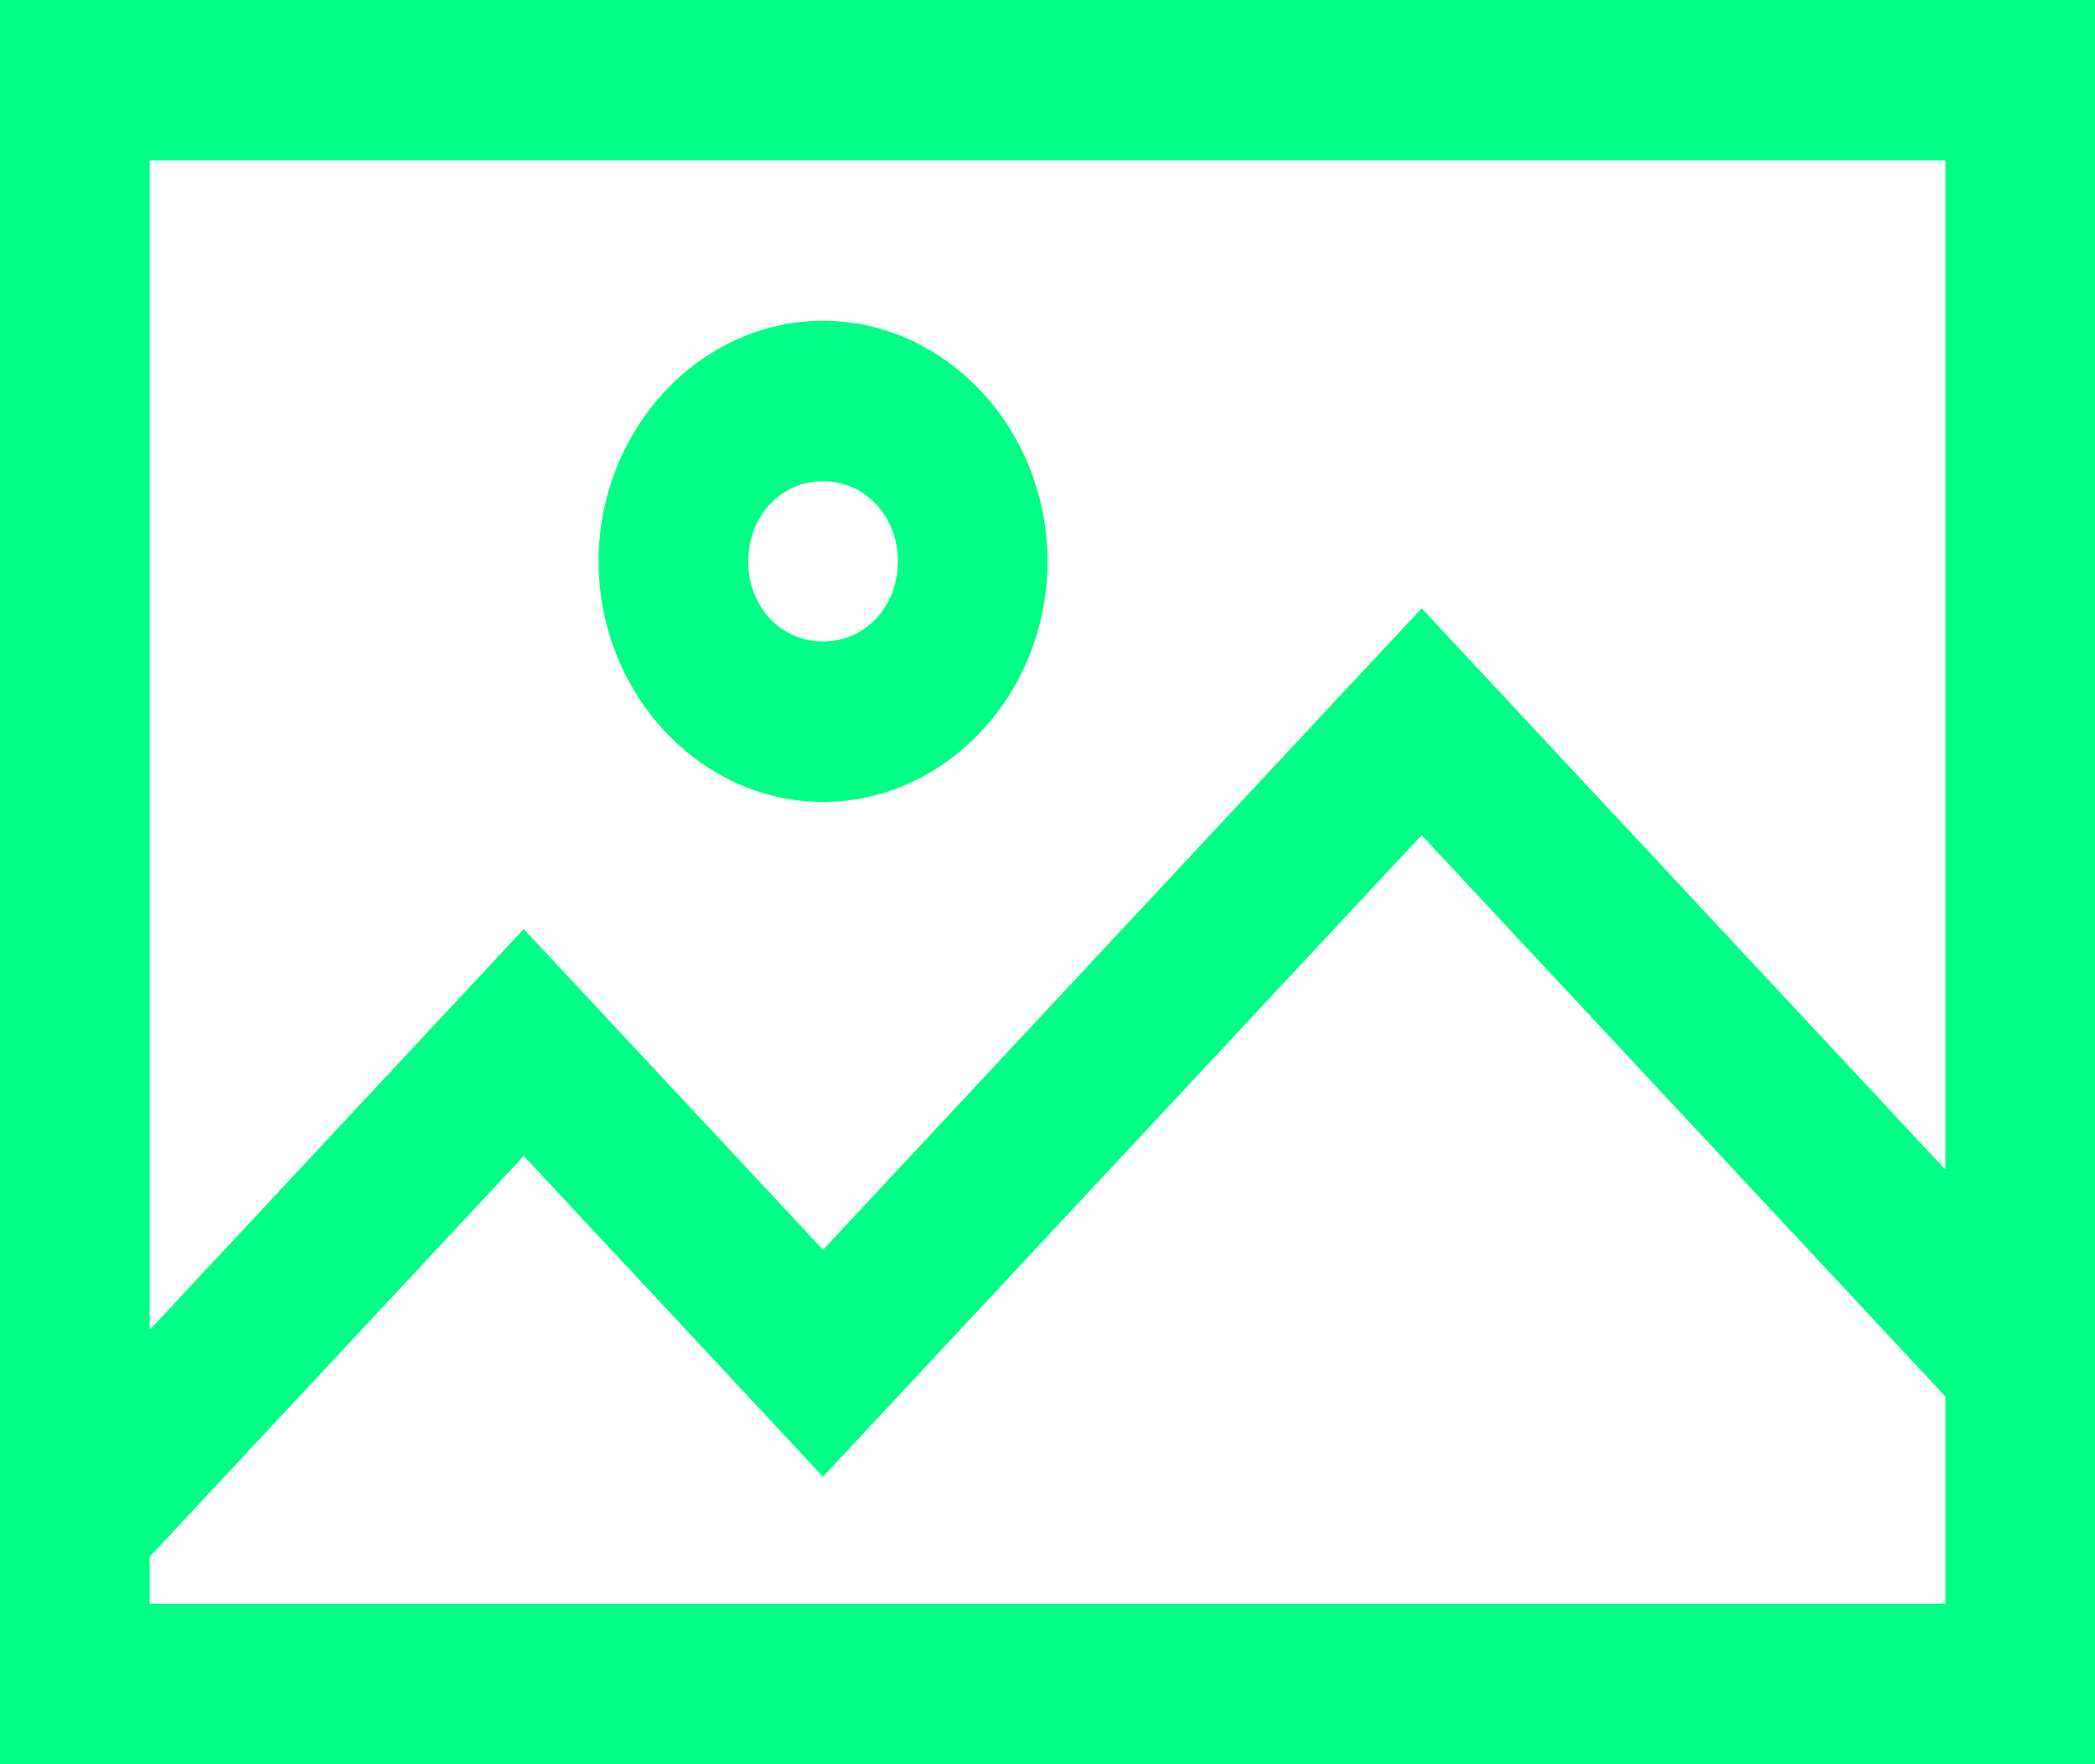 <svg width="19" height="16" viewBox="0 0 19 16" fill="none" xmlns="http://www.w3.org/2000/svg">
<path d="M0 0V16H19V0H0ZM1.357 1.455H17.643V10.608L12.893 5.517L7.464 11.335L4.75 8.426L1.357 12.062V1.455ZM7.464 2.909C6.348 2.909 5.429 3.895 5.429 5.091C5.429 6.287 6.348 7.273 7.464 7.273C8.581 7.273 9.5 6.287 9.5 5.091C9.5 3.895 8.581 2.909 7.464 2.909ZM7.464 4.364C7.847 4.364 8.143 4.681 8.143 5.091C8.143 5.501 7.847 5.818 7.464 5.818C7.081 5.818 6.786 5.501 6.786 5.091C6.786 4.681 7.081 4.364 7.464 4.364ZM12.893 7.574L17.643 12.665V14.545H1.357V14.119L4.75 10.483L7.464 13.392L12.893 7.574Z" fill="#00FF85"/>
</svg>

